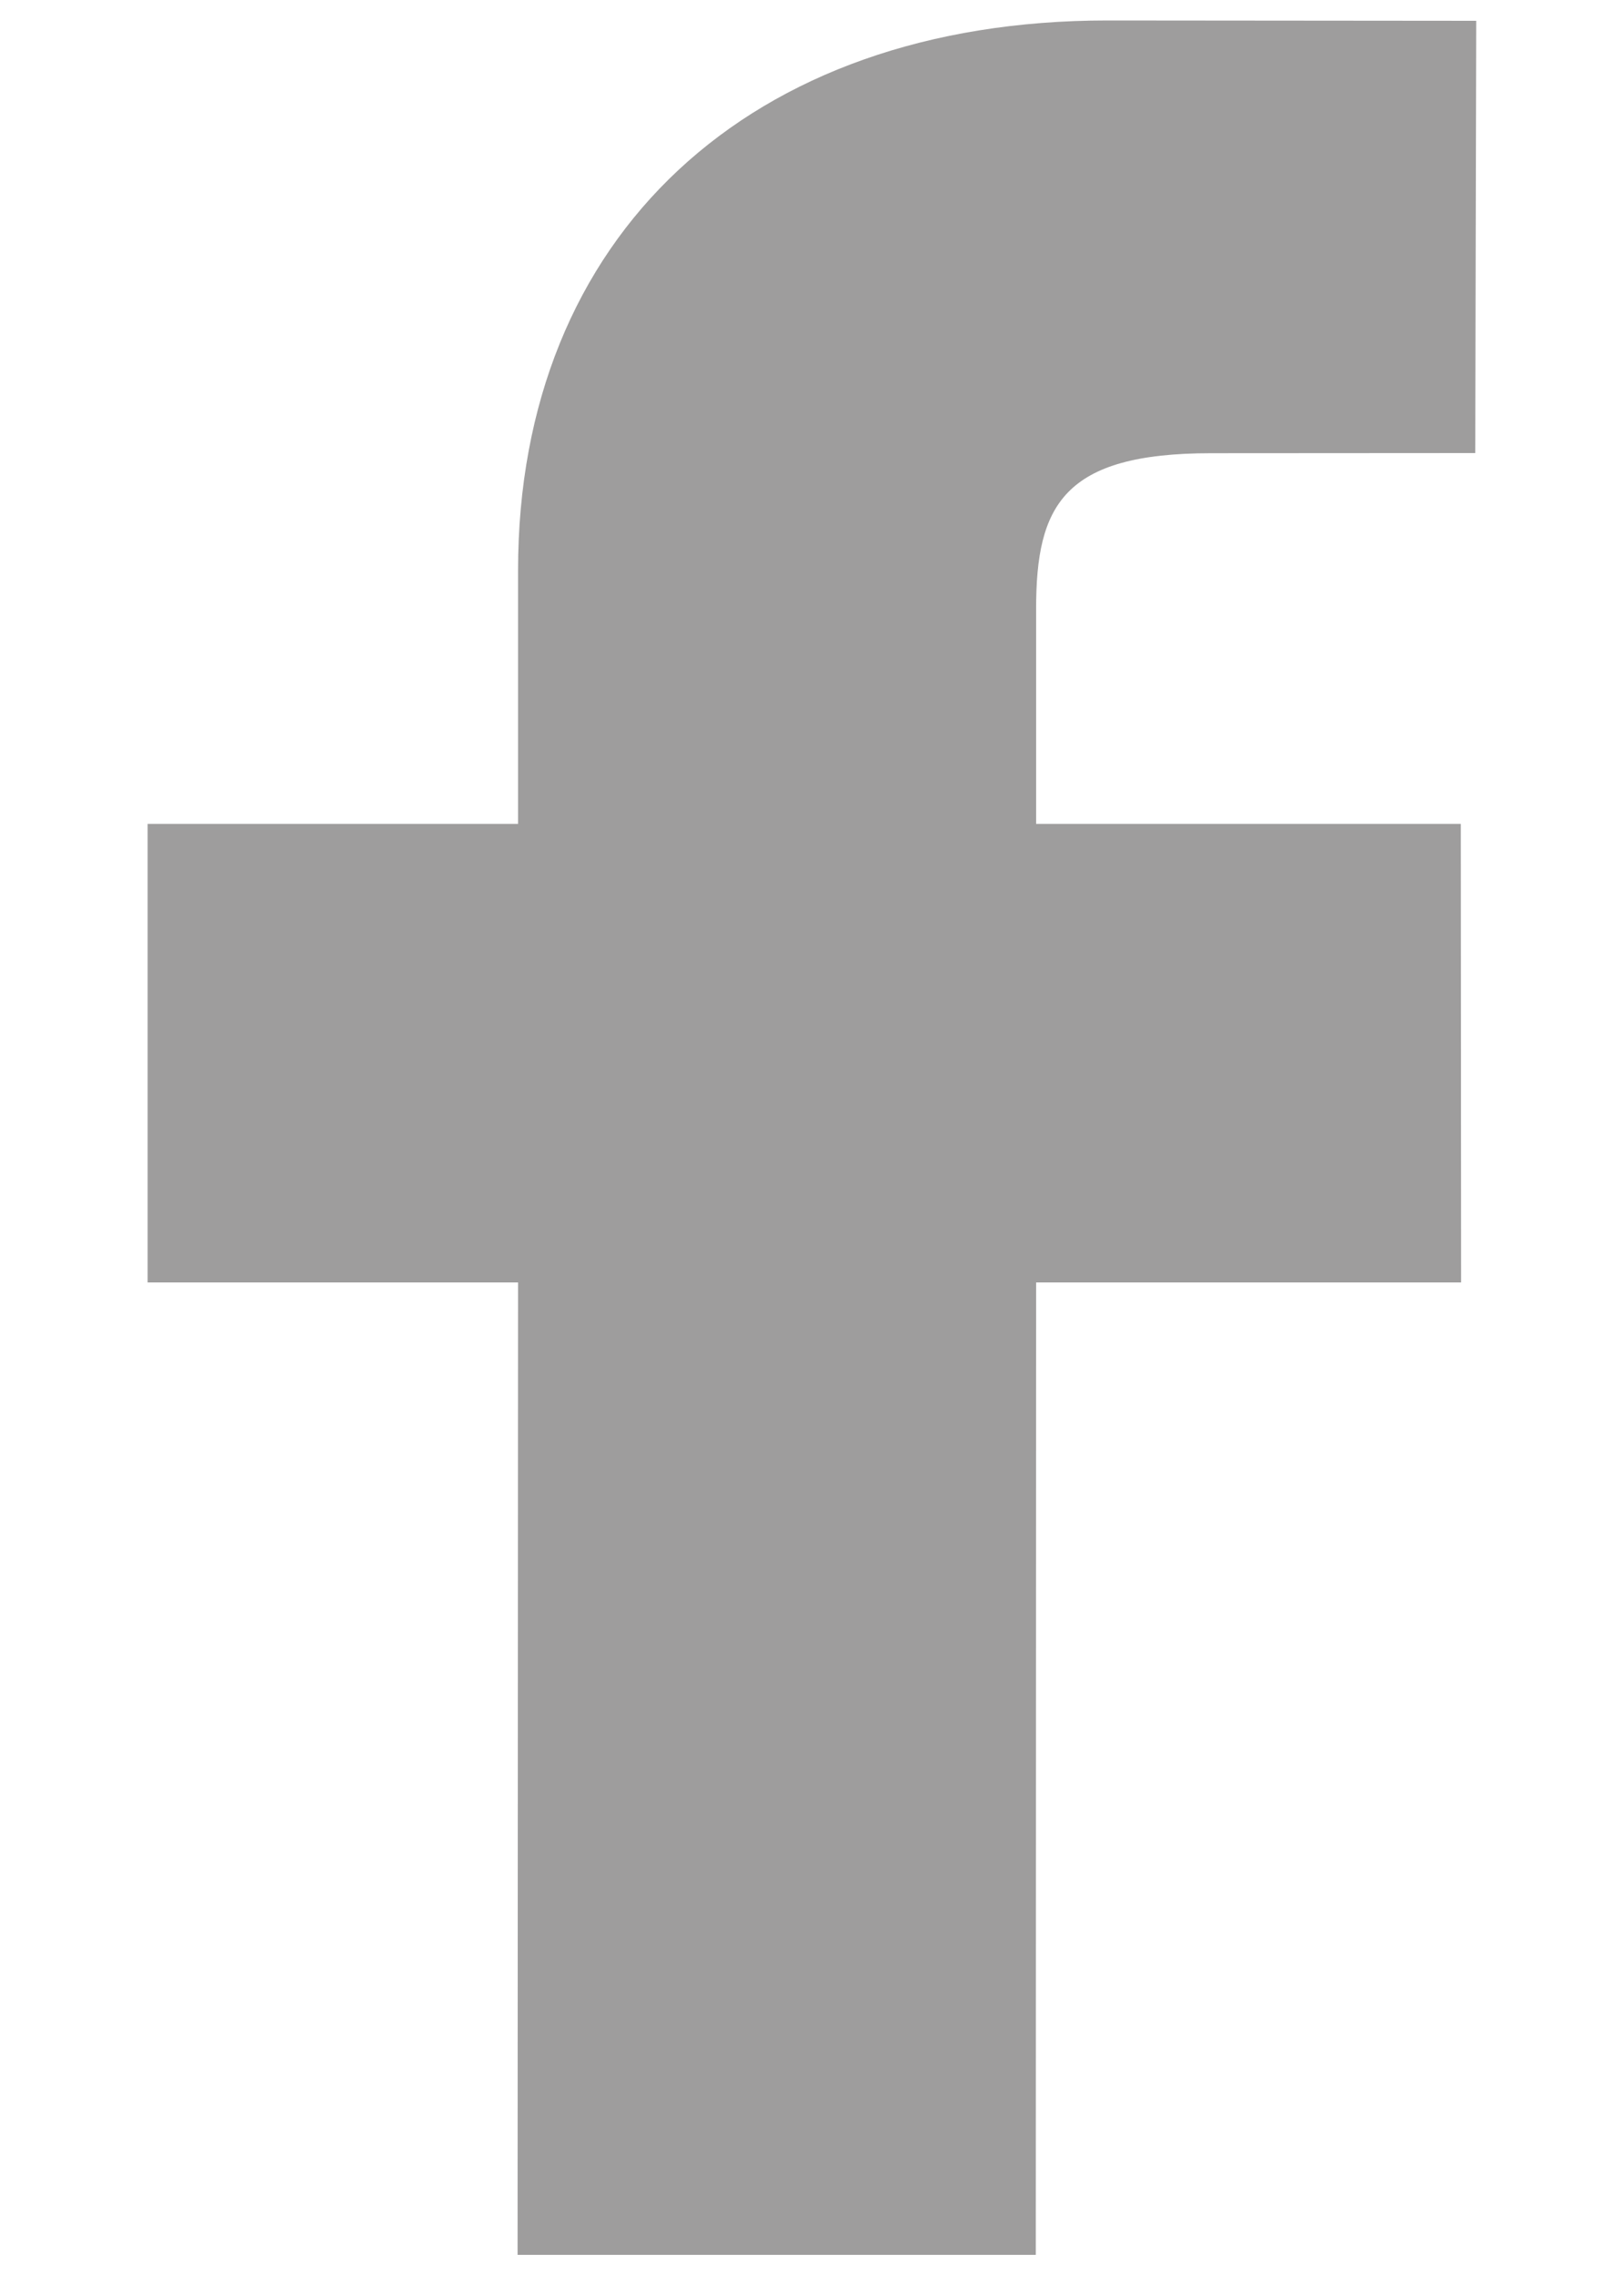 <svg width="10" height="14" viewBox="0 0 10 14" fill="none" xmlns="http://www.w3.org/2000/svg">
<path d="M9.09 0.128L6.818 0.126C4.613 0.126 3.19 1.453 3.19 3.51V5.07H0.909V7.892H3.19L3.187 13.876H6.378L6.38 7.892H8.997L8.995 5.07H6.38V3.747C6.38 3.111 6.546 2.789 7.457 2.789L9.084 2.788L9.09 0.128Z" fill="#9E9D9D"/>
</svg>
